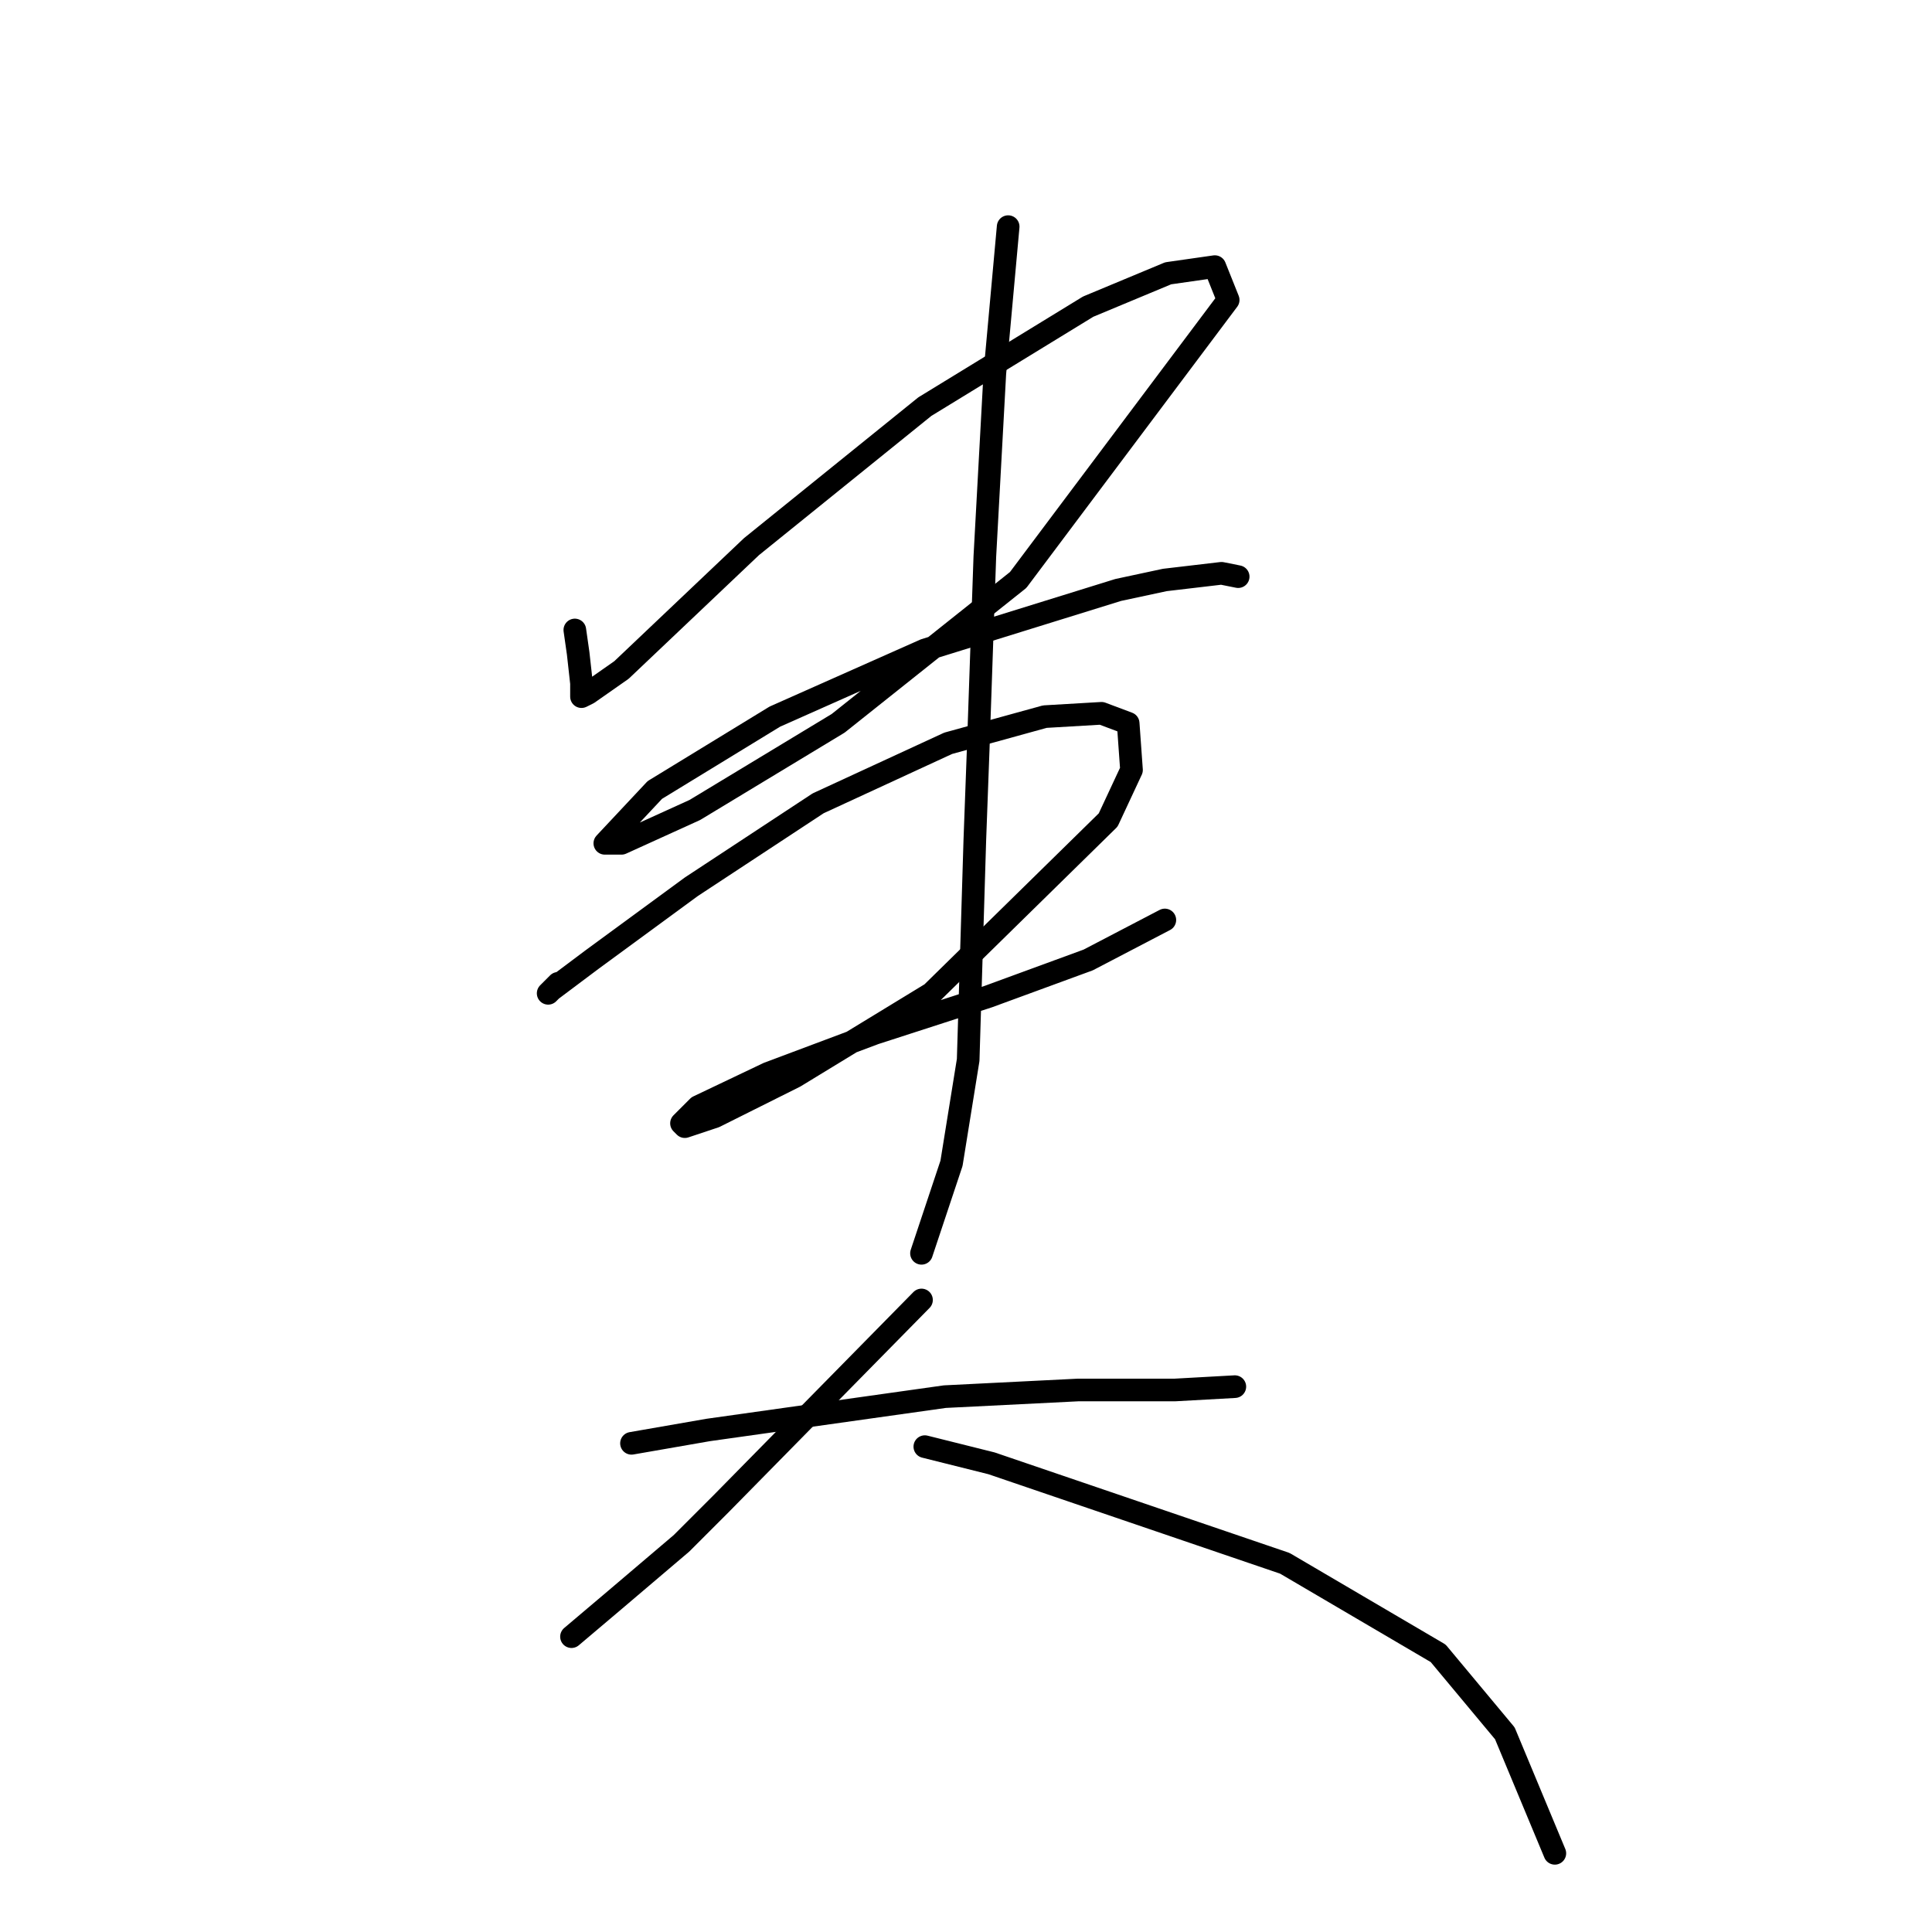 <?xml version="1.0" standalone="no"?>
    <svg width="256" height="256" xmlns="http://www.w3.org/2000/svg" version="1.1">
    <polyline stroke="black" stroke-width="3" stroke-linecap="round" fill="transparent" stroke-linejoin="round" points="76.168 83.475 76.609 86.566 77.051 90.542 77.051 92.308 77.935 91.867 82.351 88.775 99.577 72.432 122.545 53.881 144.188 40.631 154.788 36.214 160.972 35.33 162.739 39.747 134.912 76.849 111.061 95.842 92.069 107.326 82.351 111.743 80.143 111.743 86.768 104.676 102.669 94.958 122.545 86.125 148.163 78.174 154.347 76.849 161.855 75.966 164.064 76.408 164.064 76.408 " />
        <polyline stroke="black" stroke-width="3" stroke-linecap="round" fill="transparent" stroke-linejoin="round" points="73.959 130.294 72.634 131.619 73.076 131.177 78.376 127.202 91.627 117.485 108.411 106.442 125.637 98.492 138.446 94.958 145.955 94.517 149.488 95.842 149.93 102.025 146.838 108.651 123.428 131.619 105.319 142.661 94.719 147.961 90.743 149.286 90.302 148.844 92.51 146.636 101.786 142.219 115.92 136.919 130.937 132.06 144.188 127.202 154.347 121.901 154.347 121.901 " />
        <polyline stroke="black" stroke-width="3" stroke-linecap="round" fill="transparent" stroke-linejoin="round" points="133.587 30.03 131.821 49.464 130.496 73.757 129.612 99.375 129.17 111.301 128.287 140.452 126.079 154.145 122.103 166.07 122.103 166.07 " />
        <polyline stroke="black" stroke-width="3" stroke-linecap="round" fill="transparent" stroke-linejoin="round" points="83.676 191.247 93.835 189.48 125.195 185.063 142.863 184.18 155.672 184.18 163.622 183.738 163.622 183.738 " />
        <polyline stroke="black" stroke-width="3" stroke-linecap="round" fill="transparent" stroke-linejoin="round" points="122.103 172.254 95.602 199.197 90.302 204.497 81.468 212.006 75.726 216.865 75.726 216.865 " />
        <polyline stroke="black" stroke-width="3" stroke-linecap="round" fill="transparent" stroke-linejoin="round" points="122.545 191.688 131.379 193.897 170.248 207.147 190.565 219.073 199.399 229.674 206.024 245.574 206.024 245.574 " />
        </svg>